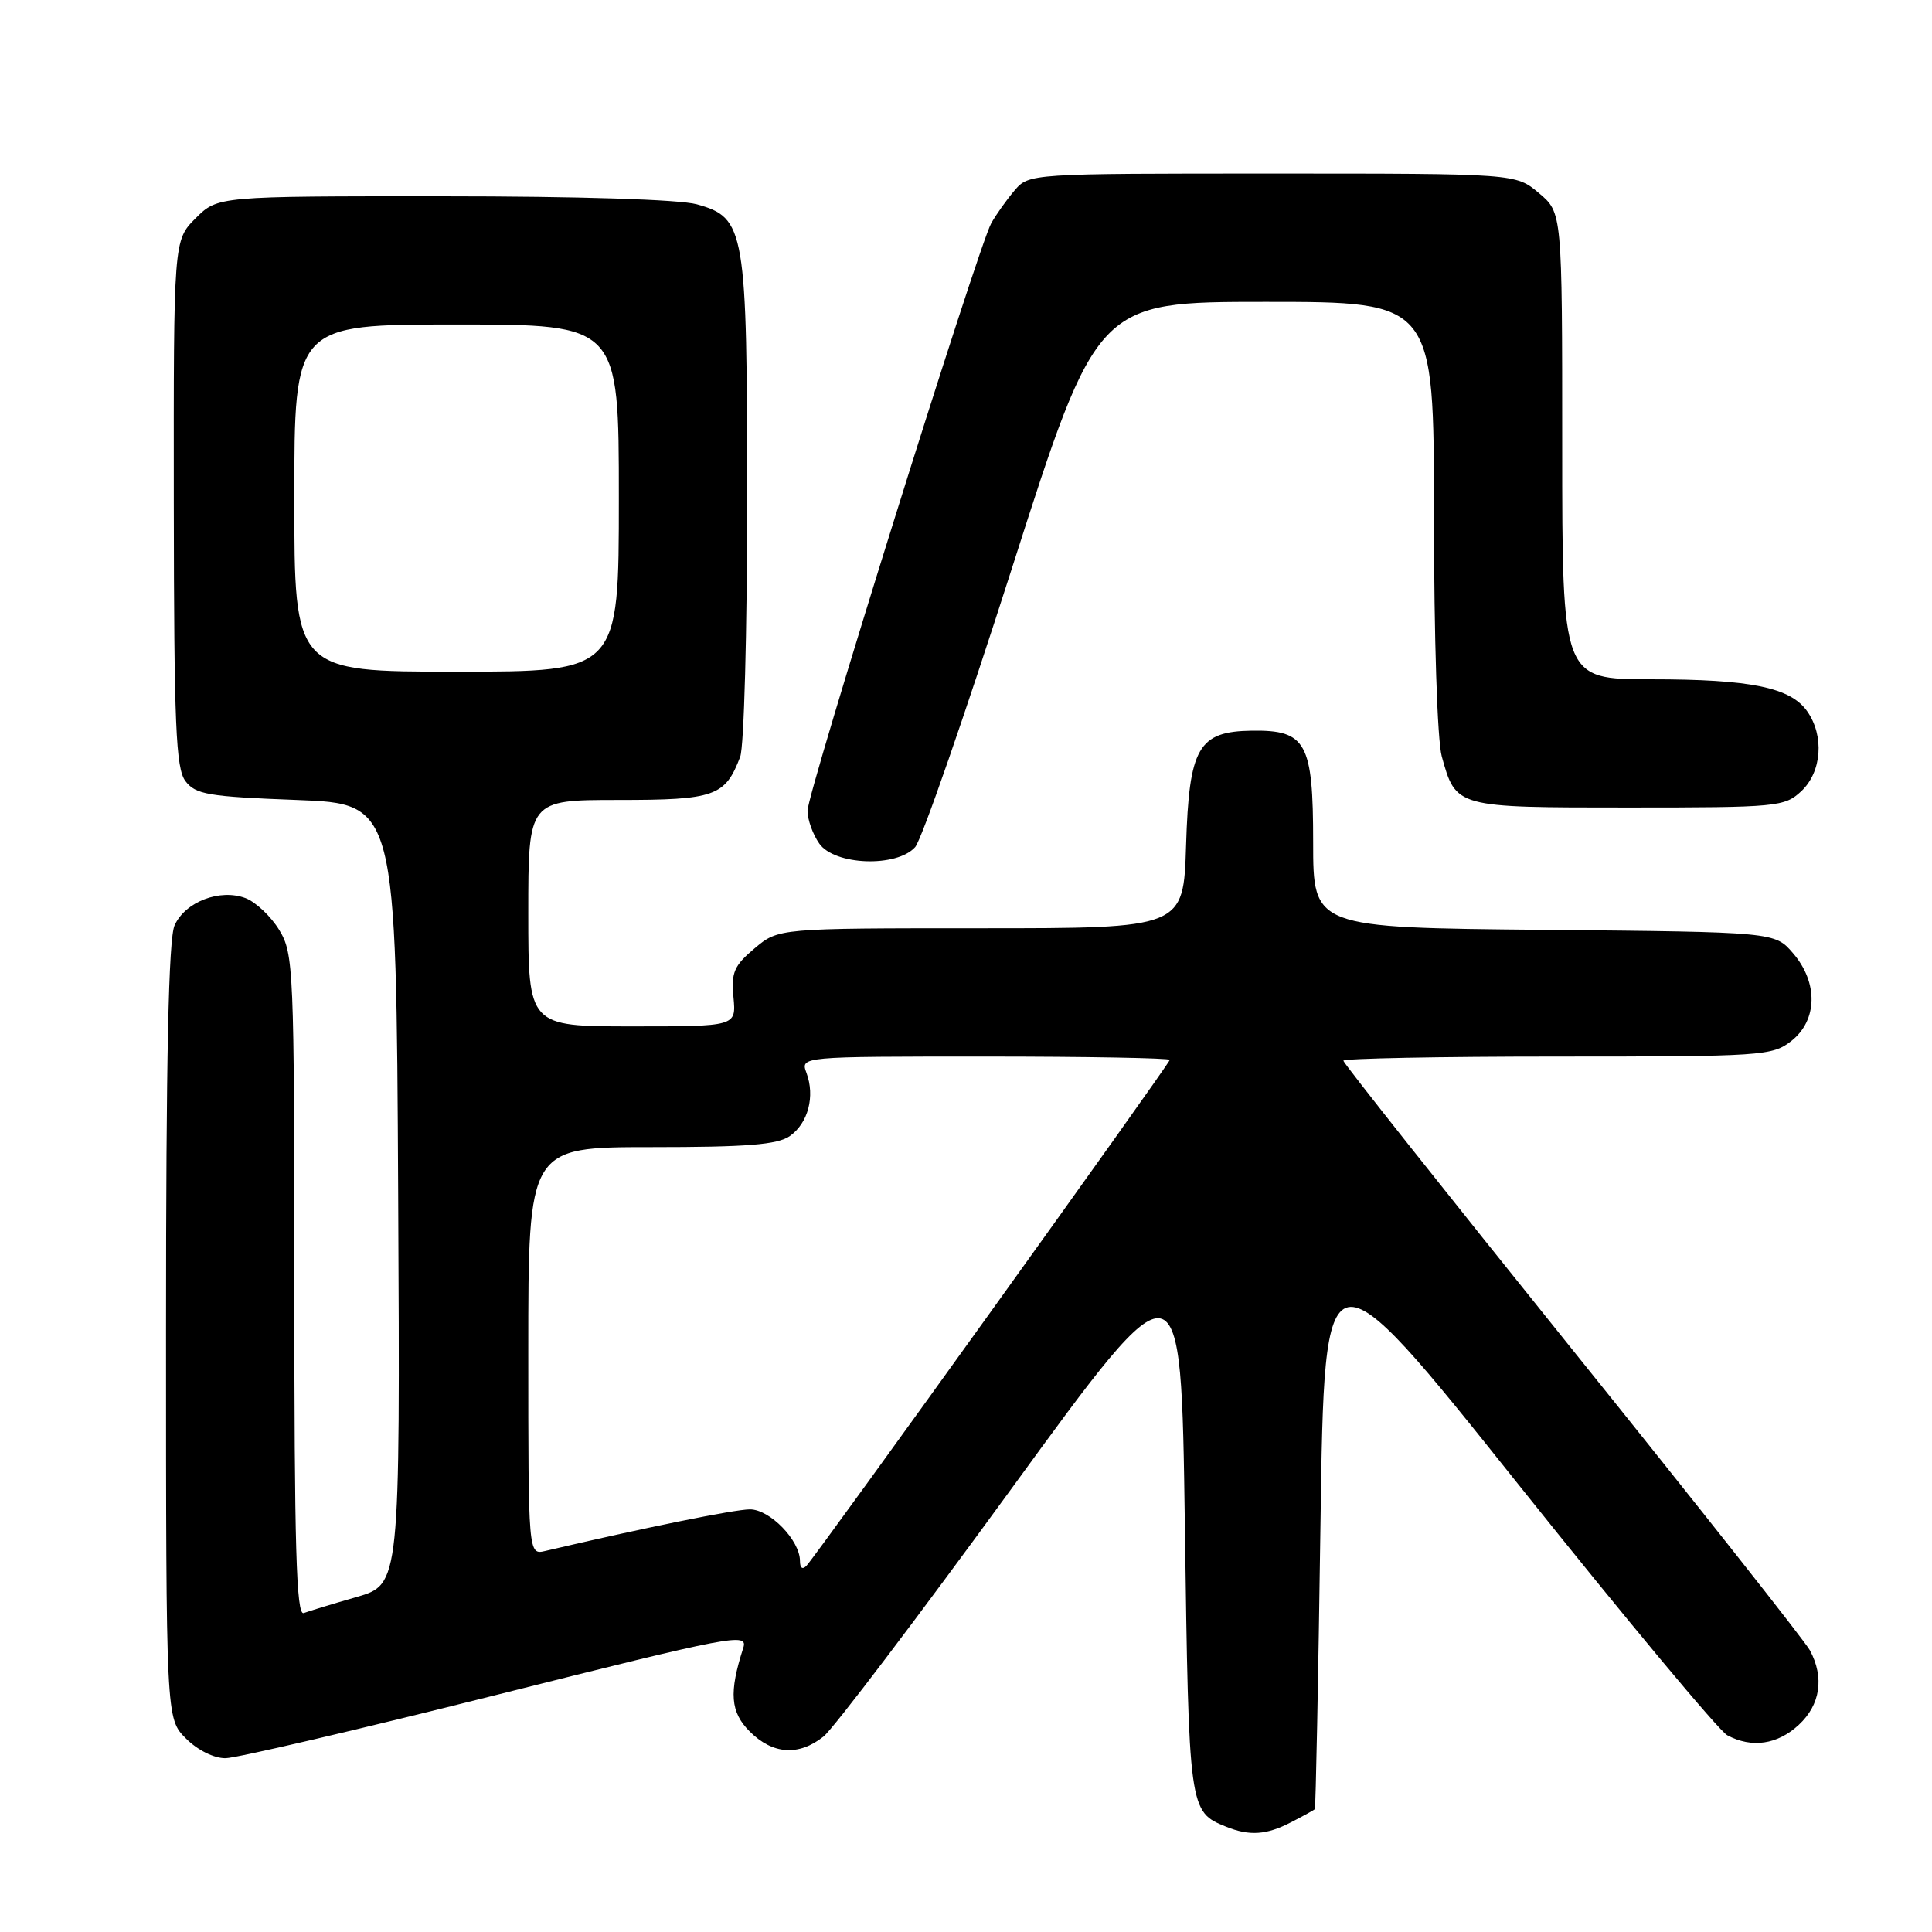 <?xml version="1.0" encoding="UTF-8" standalone="no"?>
<!DOCTYPE svg PUBLIC "-//W3C//DTD SVG 1.1//EN" "http://www.w3.org/Graphics/SVG/1.1/DTD/svg11.dtd" >
<svg xmlns="http://www.w3.org/2000/svg" xmlns:xlink="http://www.w3.org/1999/xlink" version="1.1" viewBox="0 0 256 256">
 <g >
 <path fill="currentColor"
d=" M 171.05 241.47 C 172.67 240.64 174.10 239.85 174.22 239.72 C 174.34 239.60 174.68 222.62 174.97 202.00 C 175.50 164.50 175.50 164.50 201.18 196.68 C 215.31 214.38 227.77 229.34 228.87 229.93 C 232.11 231.67 235.53 231.17 238.35 228.55 C 241.21 225.90 241.75 222.28 239.83 218.69 C 239.19 217.49 225.02 199.55 208.33 178.81 C 191.65 158.07 178.00 140.86 178.00 140.55 C 178.00 140.25 190.76 140.00 206.37 140.00 C 233.55 140.00 234.84 139.91 237.37 137.93 C 240.84 135.19 240.94 130.20 237.59 126.31 C 235.18 123.50 235.18 123.50 204.59 123.21 C 174.00 122.92 174.00 122.92 174.00 111.61 C 174.00 98.38 173.09 96.72 165.88 96.82 C 158.77 96.92 157.56 99.03 157.16 112.03 C 156.82 123.00 156.82 123.00 129.99 123.00 C 103.15 123.00 103.15 123.00 99.99 125.66 C 97.26 127.96 96.87 128.86 97.19 132.16 C 97.55 136.00 97.55 136.00 83.78 136.00 C 70.00 136.00 70.00 136.00 70.00 121.00 C 70.00 106.00 70.00 106.00 81.93 106.00 C 94.74 106.00 96.09 105.52 98.08 100.28 C 98.59 98.95 99.00 83.71 99.00 66.40 C 99.00 30.30 98.75 28.86 92.33 27.07 C 90.02 26.43 76.66 26.01 58.67 26.01 C 28.85 26.00 28.85 26.00 25.92 28.92 C 23.00 31.85 23.00 31.85 23.03 66.67 C 23.06 96.13 23.30 101.81 24.57 103.50 C 25.91 105.27 27.58 105.56 39.29 106.00 C 52.50 106.50 52.50 106.50 52.76 158.22 C 53.02 209.94 53.02 209.94 47.26 211.61 C 44.09 212.52 40.94 213.48 40.25 213.74 C 39.26 214.12 39.00 205.03 39.00 170.36 C 38.99 128.29 38.91 126.37 37.00 123.23 C 35.90 121.42 33.89 119.53 32.54 119.01 C 29.16 117.73 24.56 119.48 23.14 122.60 C 22.33 124.36 22.00 140.19 22.00 176.41 C 22.00 227.73 22.00 227.73 24.64 230.36 C 26.17 231.90 28.37 232.99 29.89 232.97 C 31.32 232.96 47.50 229.18 65.84 224.57 C 97.20 216.69 99.14 216.32 98.49 218.35 C 96.57 224.29 96.77 226.86 99.35 229.44 C 102.39 232.48 105.84 232.71 109.12 230.10 C 110.43 229.05 121.62 214.29 134.00 197.29 C 156.50 166.38 156.50 166.38 157.00 202.04 C 157.53 239.96 157.54 240.05 162.47 242.05 C 165.56 243.30 167.81 243.15 171.05 241.47 Z  M 121.26 112.25 C 122.12 111.29 127.90 94.64 134.10 75.25 C 145.37 40.00 145.37 40.00 167.69 40.00 C 190.00 40.00 190.00 40.00 190.01 68.25 C 190.01 84.58 190.45 98.07 191.04 100.22 C 192.93 107.03 192.84 107.00 215.76 107.00 C 235.55 107.00 236.46 106.91 238.69 104.83 C 241.40 102.28 241.75 97.52 239.47 94.26 C 237.25 91.09 232.01 90.01 218.75 90.01 C 207.00 90.00 207.00 90.00 207.00 59.09 C 207.00 28.18 207.00 28.18 203.92 25.59 C 200.85 23.00 200.85 23.00 168.60 23.00 C 136.39 23.00 136.35 23.00 134.42 25.25 C 133.37 26.49 131.98 28.44 131.34 29.59 C 129.59 32.75 107.00 104.99 107.00 107.43 C 107.00 108.60 107.70 110.56 108.56 111.78 C 110.58 114.67 118.82 114.97 121.26 112.25 Z  M 106.00 206.83 C 106.00 204.11 102.02 200.00 99.37 200.00 C 97.35 200.00 85.17 202.47 72.25 205.51 C 70.00 206.04 70.00 206.04 70.00 179.02 C 70.00 152.00 70.00 152.00 86.28 152.00 C 98.99 152.00 103.02 151.68 104.66 150.53 C 107.08 148.83 108.02 145.27 106.86 142.16 C 106.06 140.00 106.06 140.00 130.53 140.00 C 143.99 140.00 155.00 140.20 155.00 140.44 C 155.00 140.91 108.38 205.82 106.88 207.45 C 106.34 208.03 106.00 207.79 106.00 206.83 Z  M 39.00 66.00 C 39.00 43.00 39.00 43.00 60.50 43.00 C 82.00 43.00 82.00 43.00 82.00 66.00 C 82.00 89.00 82.00 89.00 60.50 89.00 C 39.00 89.00 39.00 89.00 39.00 66.00 Z "/>
</g>
</svg>